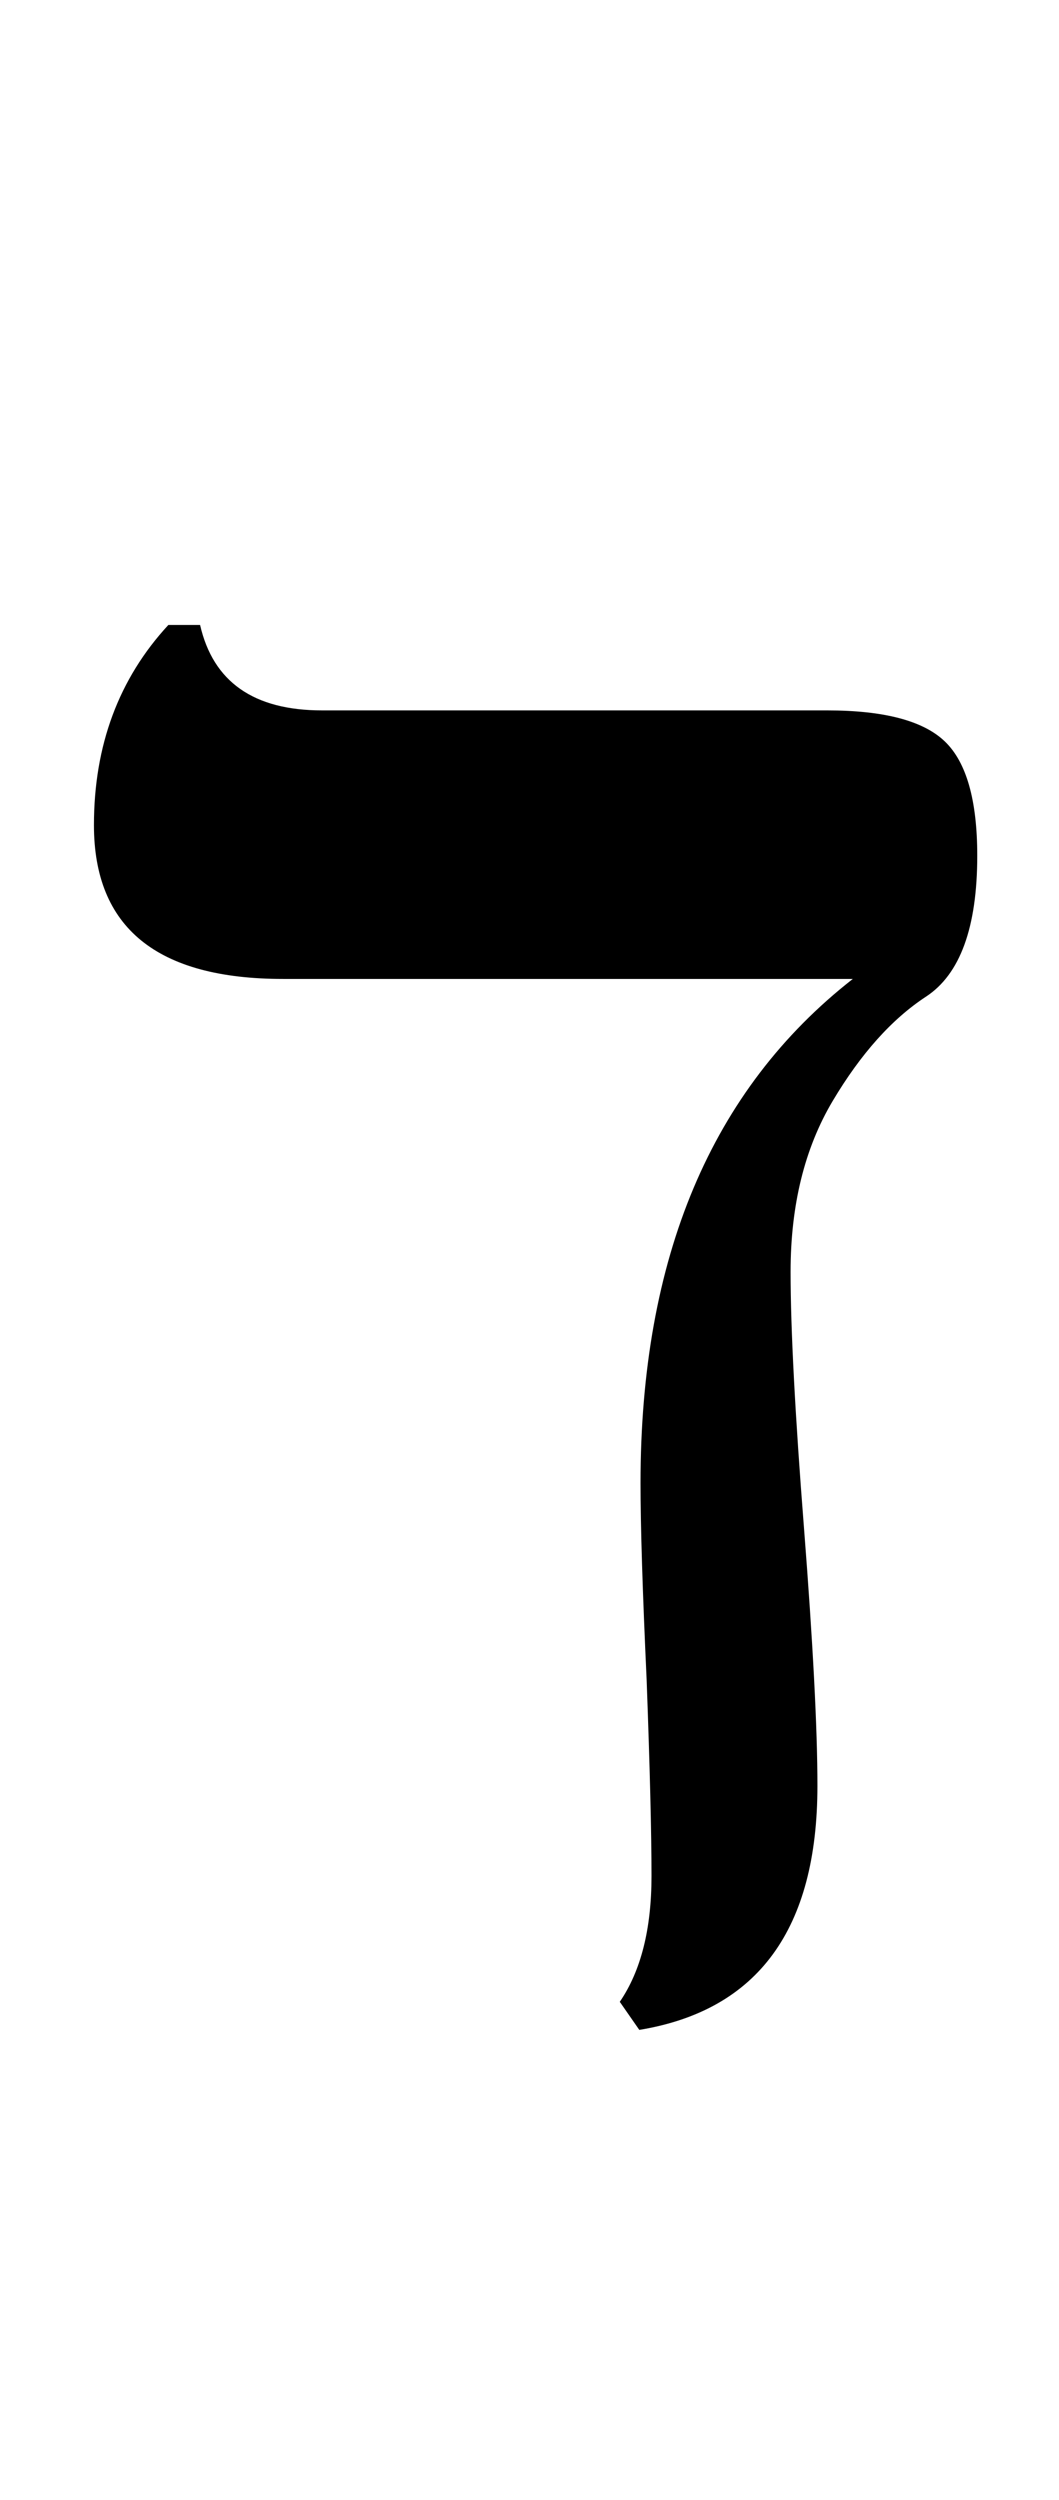 <?xml version="1.0" standalone="no"?>
<!DOCTYPE svg PUBLIC "-//W3C//DTD SVG 1.1//EN" "http://www.w3.org/Graphics/SVG/1.1/DTD/svg11.dtd" >
<svg xmlns="http://www.w3.org/2000/svg" xmlns:xlink="http://www.w3.org/1999/xlink" version="1.1" viewBox="-10 0 868 2048">
   <path fill="currentColor"
d="M514 1663l-16 -23q26 -38 26 -103q0 -53 -4 -161q-5 -108 -5 -161q0 -277 174 -413h-467q-155 0 -155 -126q0 -98 61 -164h26q16 70 100 70h414q70 0 96.5 25.5t26.5 93.5q0 88 -42 115.5t-76.5 85.5t-34.5 140q0 70 11 210q11 141 11 211q0 176 -146 200z" />
</svg>

